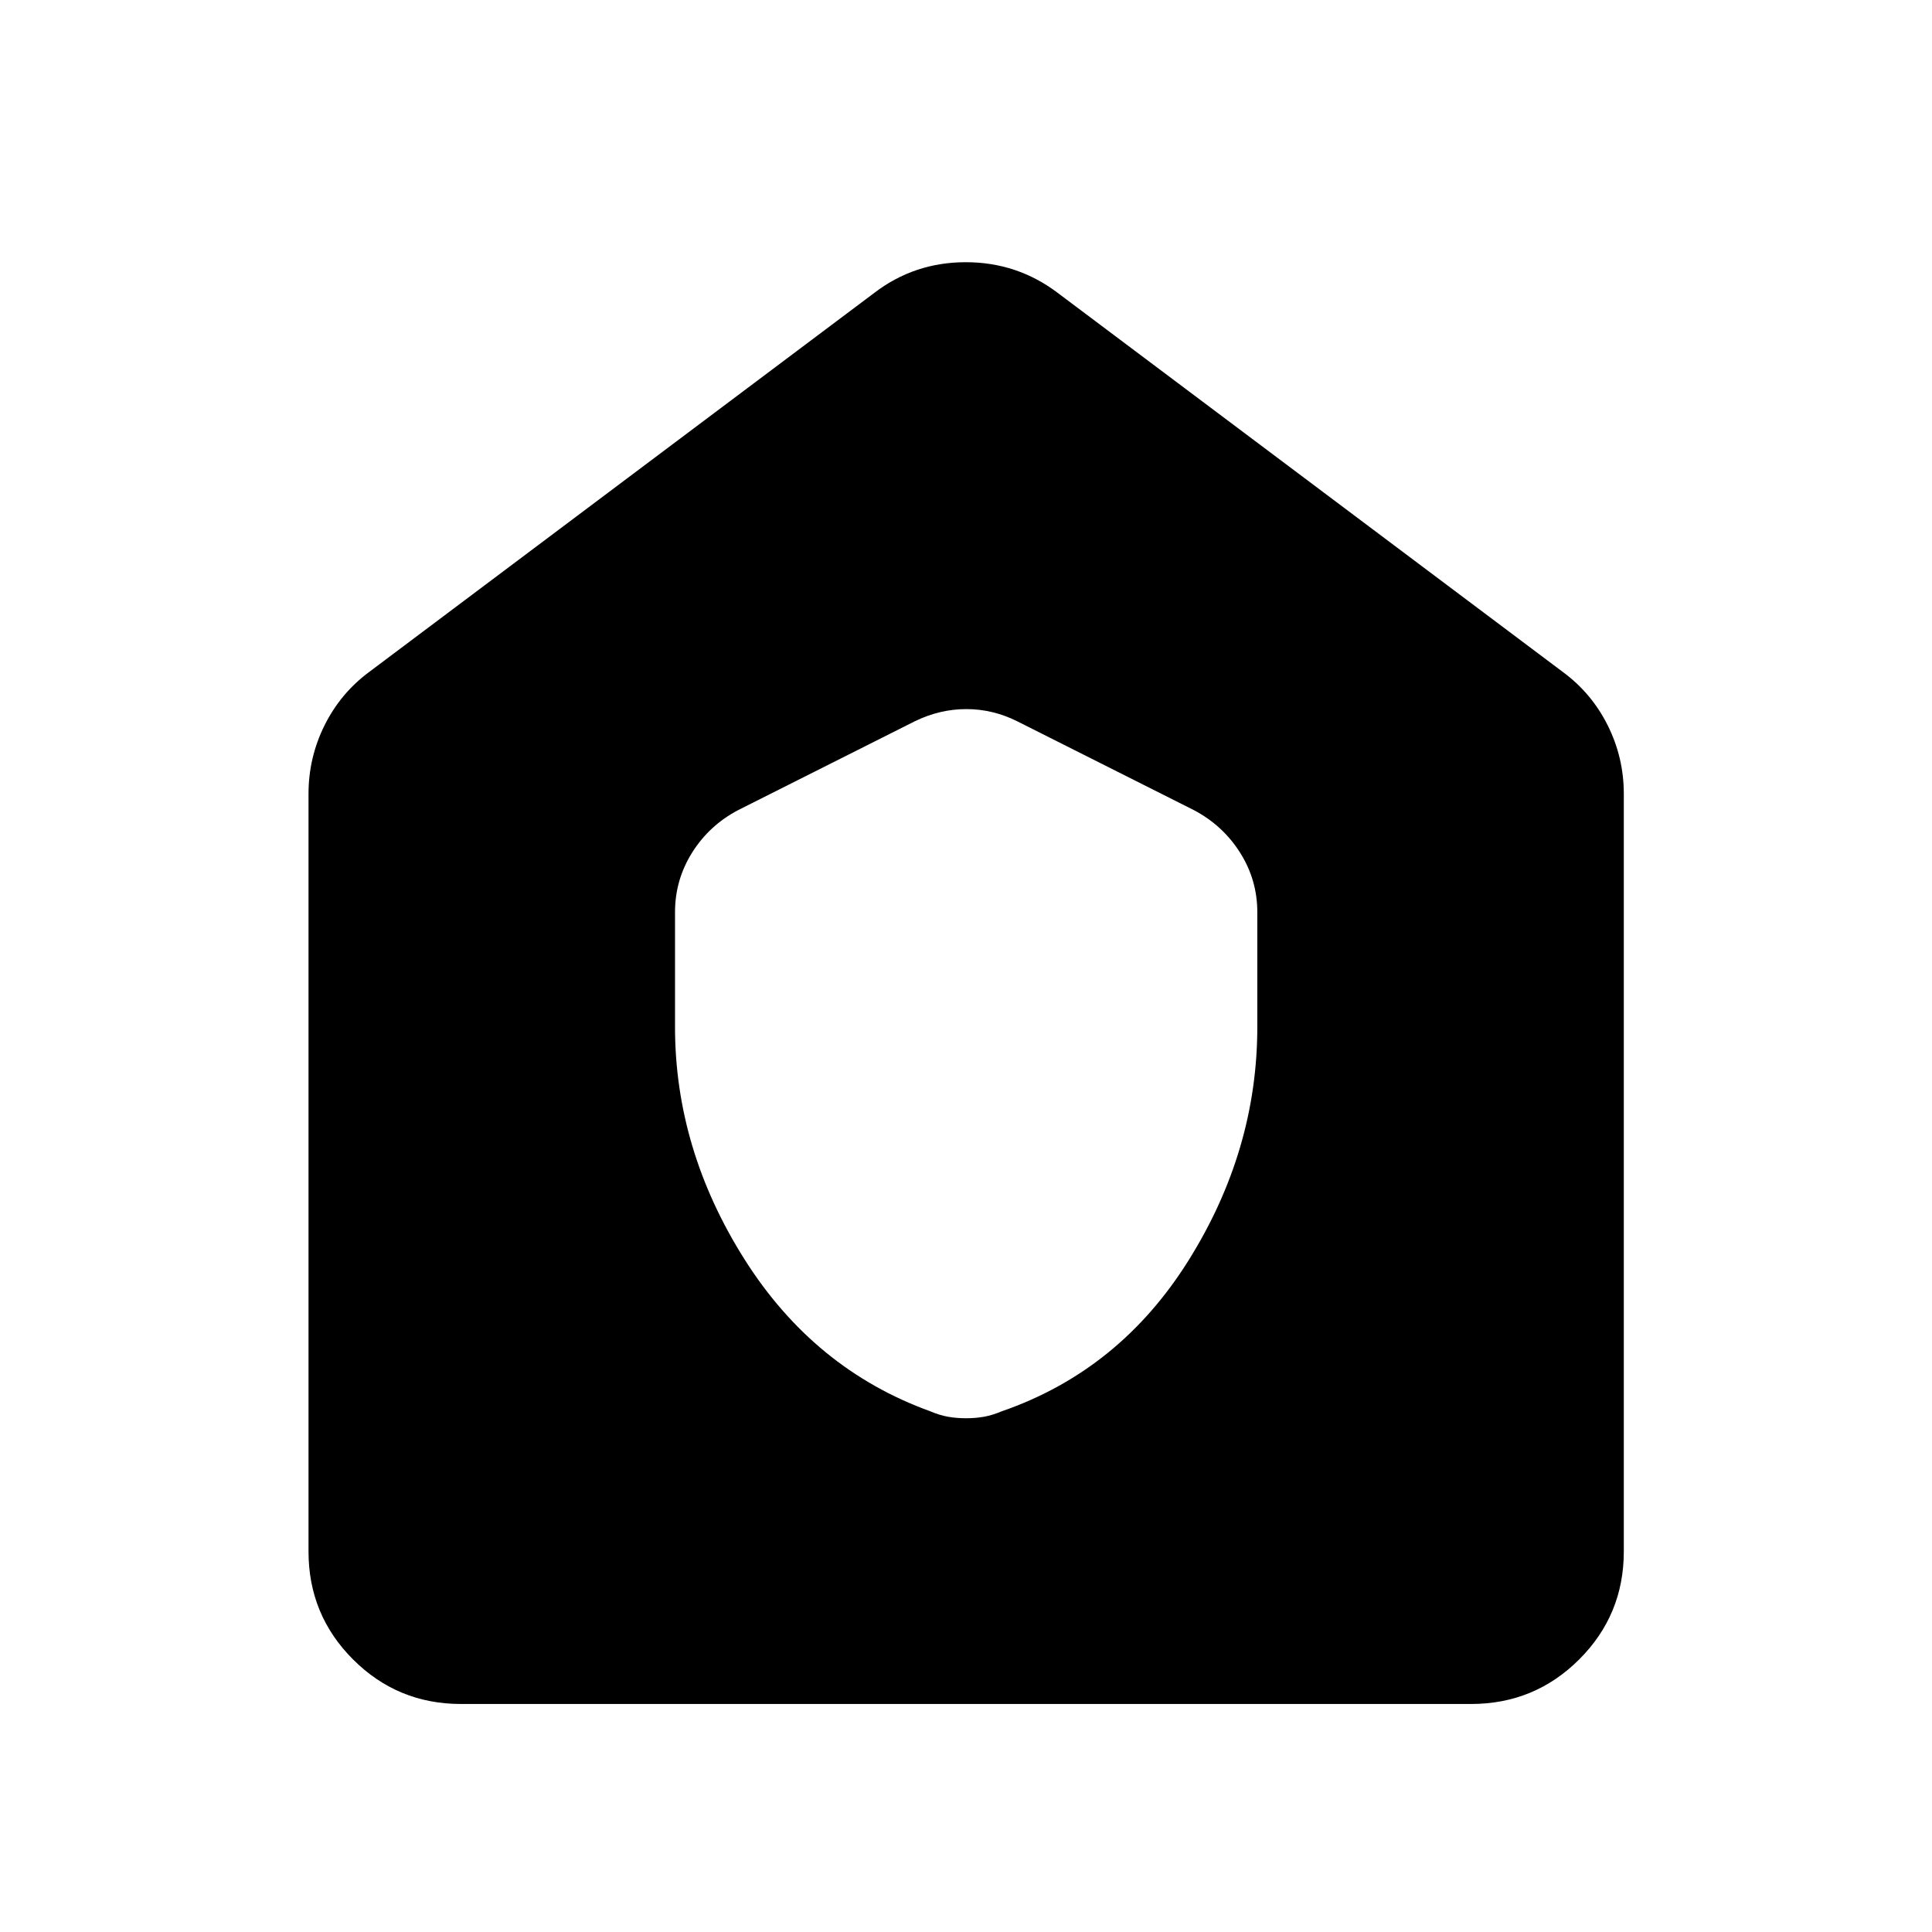 <svg xmlns="http://www.w3.org/2000/svg" height="40" viewBox="0 -960 960 960" width="40"><path d="M229.06-113.3q-31.5 0-53.63-22.13-22.13-22.13-22.13-53.63v-376.49q0-17.99 7.95-34.01 7.95-16.01 22.23-26.58l250.94-188.32q19.92-15.25 45.47-15.25 25.55 0 45.69 15.25l250.94 188.32q14.36 10.57 22.35 26.58 7.99 16.02 7.99 34.01v376.49q0 31.5-22.18 53.63-22.18 22.13-53.74 22.13H229.06Zm106.35-336.46q0 60.85 34.51 115.47t92.26 75.53q4.72 2 8.91 2.74 4.2.74 8.91.74t8.91-.74q4.19-.74 8.91-2.74 58.48-20.23 92.7-74.86 34.23-54.62 34.23-116.14v-56.99q0-16.04-8.58-29.6-8.58-13.55-22.99-21.13l-87.9-44.2q-12.04-5.97-25.13-5.97-13.08 0-25.43 5.97l-87.9 44.2q-14.41 7.58-22.91 21.13-8.5 13.56-8.5 29.6v56.99Z"/></svg>